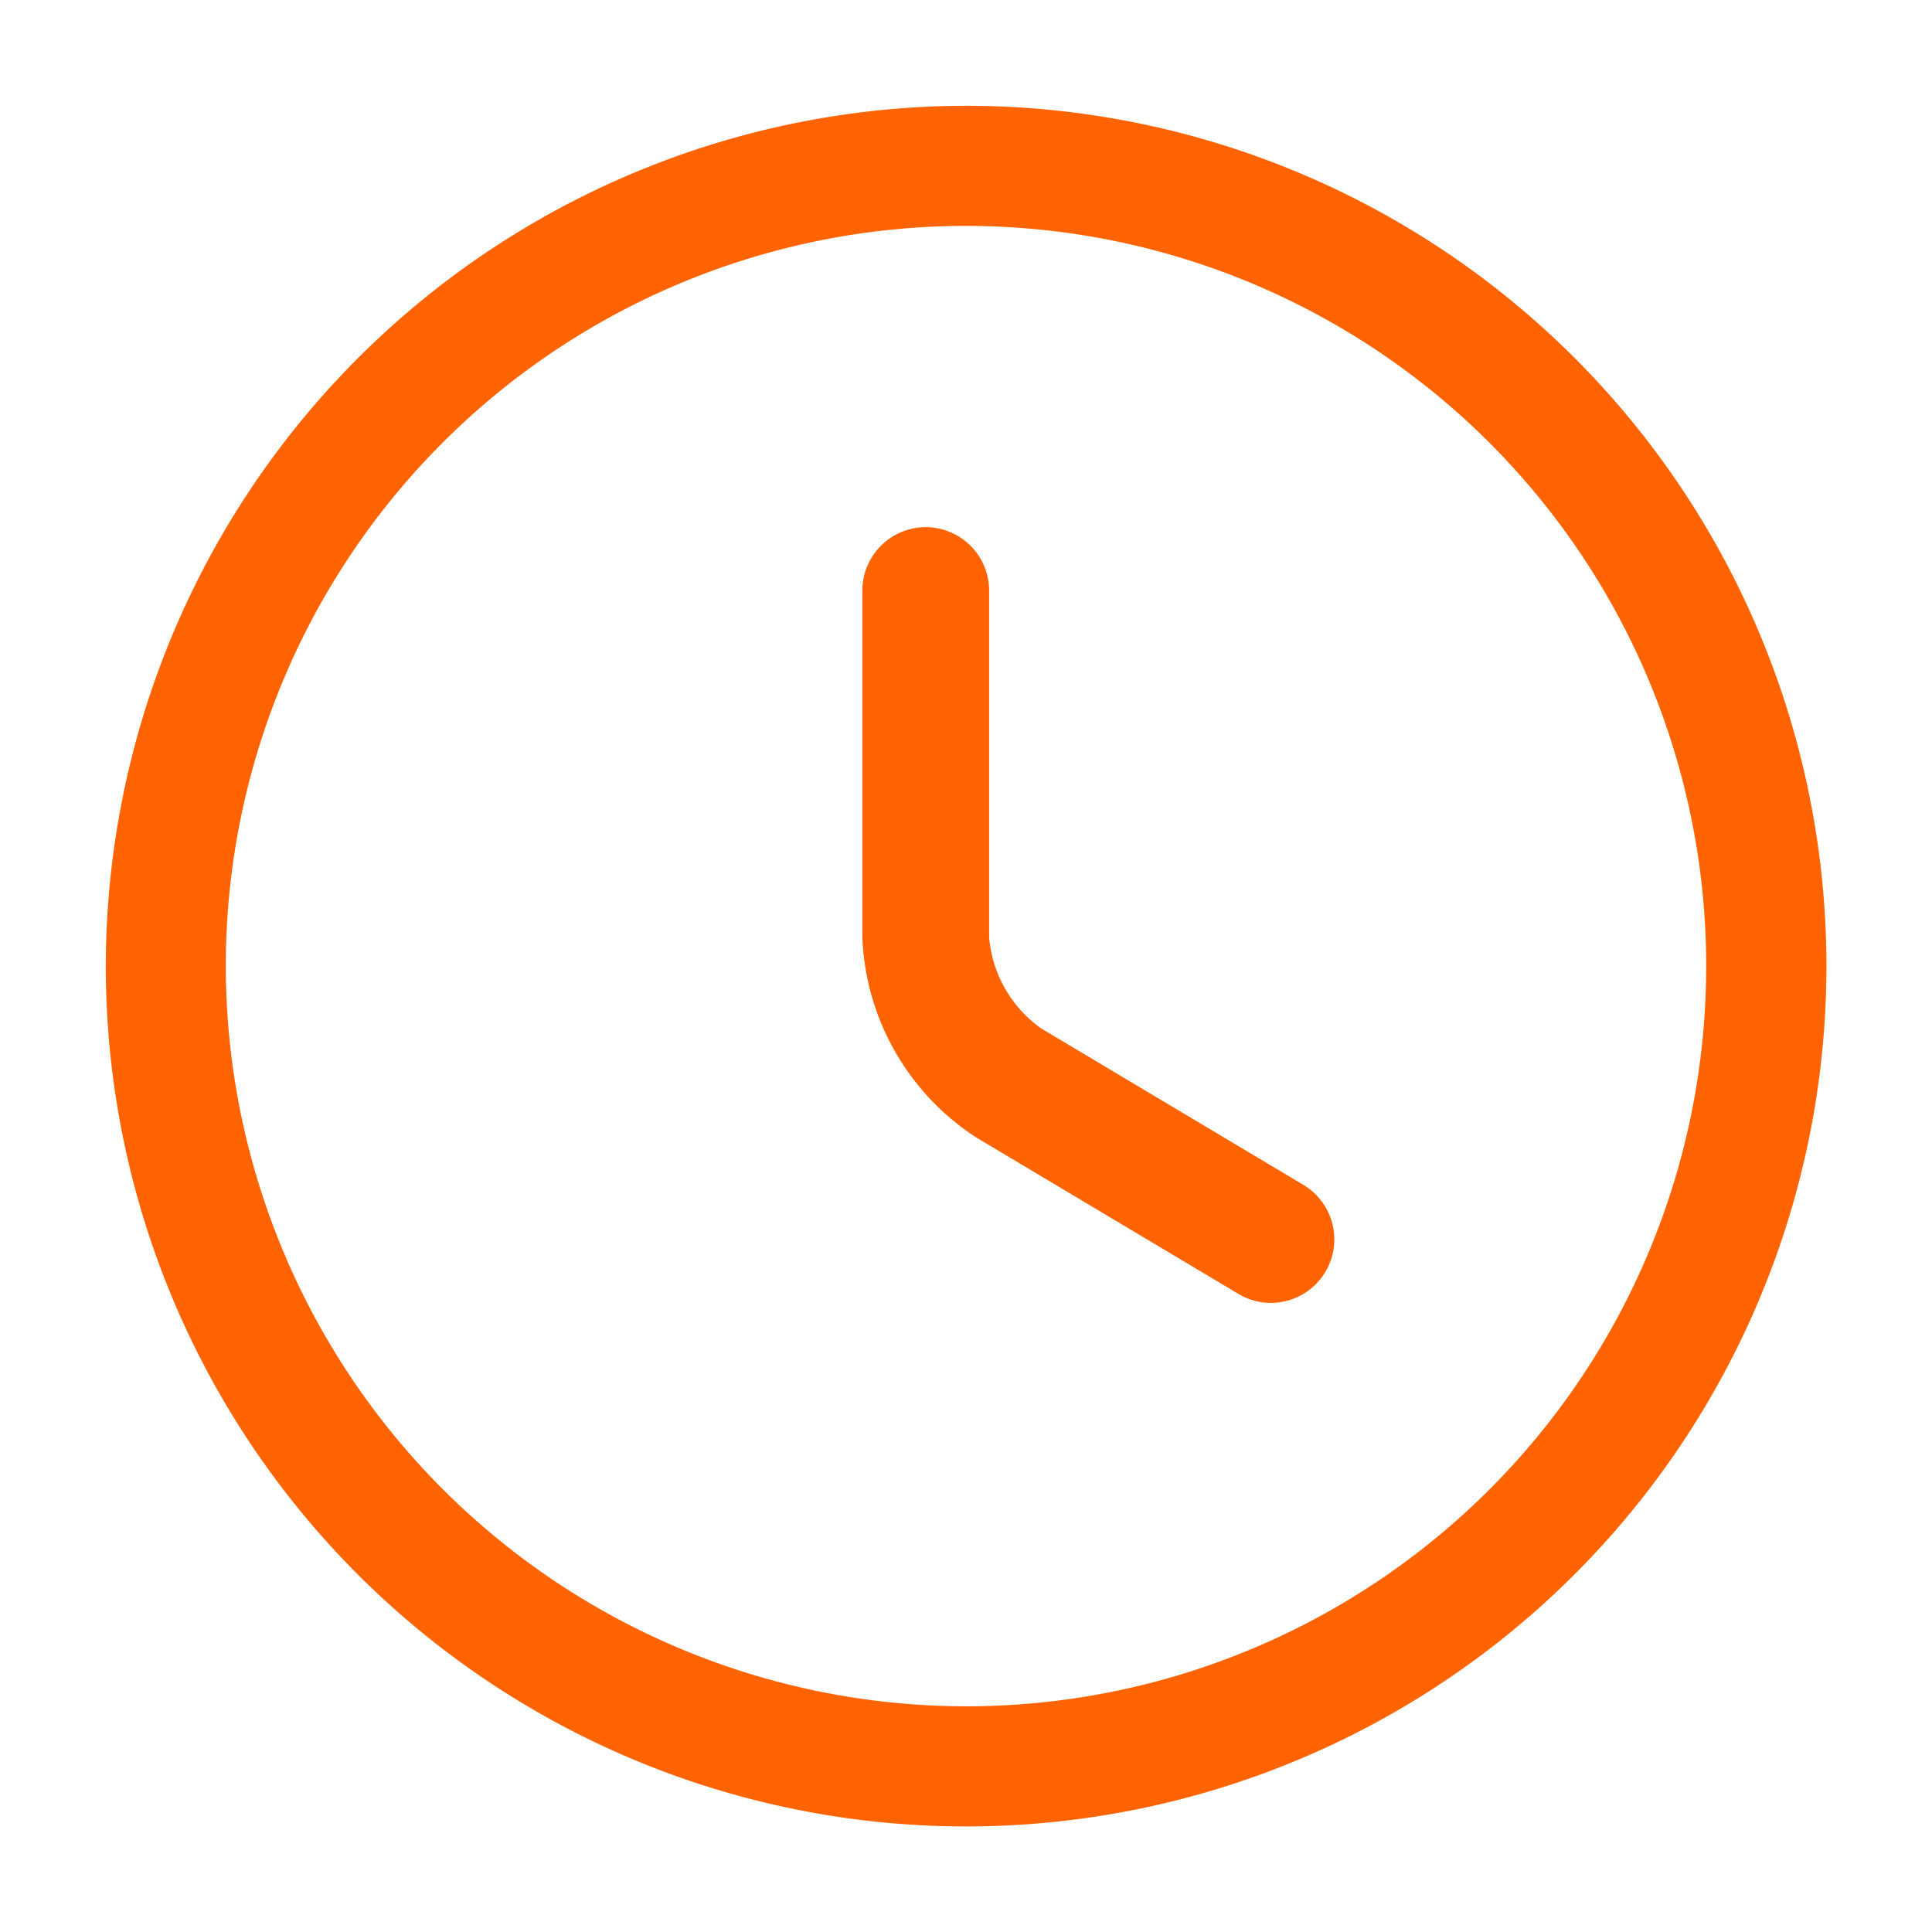 <svg xmlns="http://www.w3.org/2000/svg" width="17.13" height="17.13" viewBox="0 0 17.13 17.13"><path d="M6.877-.75A7.628,7.628,0,1,1-.75,6.878,7.636,7.636,0,0,1,6.877-.75Zm0,14.191A6.563,6.563,0,1,0,.314,6.878,6.571,6.571,0,0,0,6.877,13.441Z" transform="translate(1.688 1.688)" fill="#ff6302"/><path d="M2.872,6.128a.56.56,0,0,1-.288-.08L.259,4.661A2.219,2.219,0,0,1-.75,2.887V-.187A.563.563,0,0,1-.188-.75a.563.563,0,0,1,.562.563V2.887a1.107,1.107,0,0,0,.459.806L3.161,5.082a.563.563,0,0,1-.289,1.046Z" transform="translate(8.396 5.424)" fill="#ff6302"/><path d="M0,0H17.13V17.13H0Z" fill="none" opacity="0"/></svg>